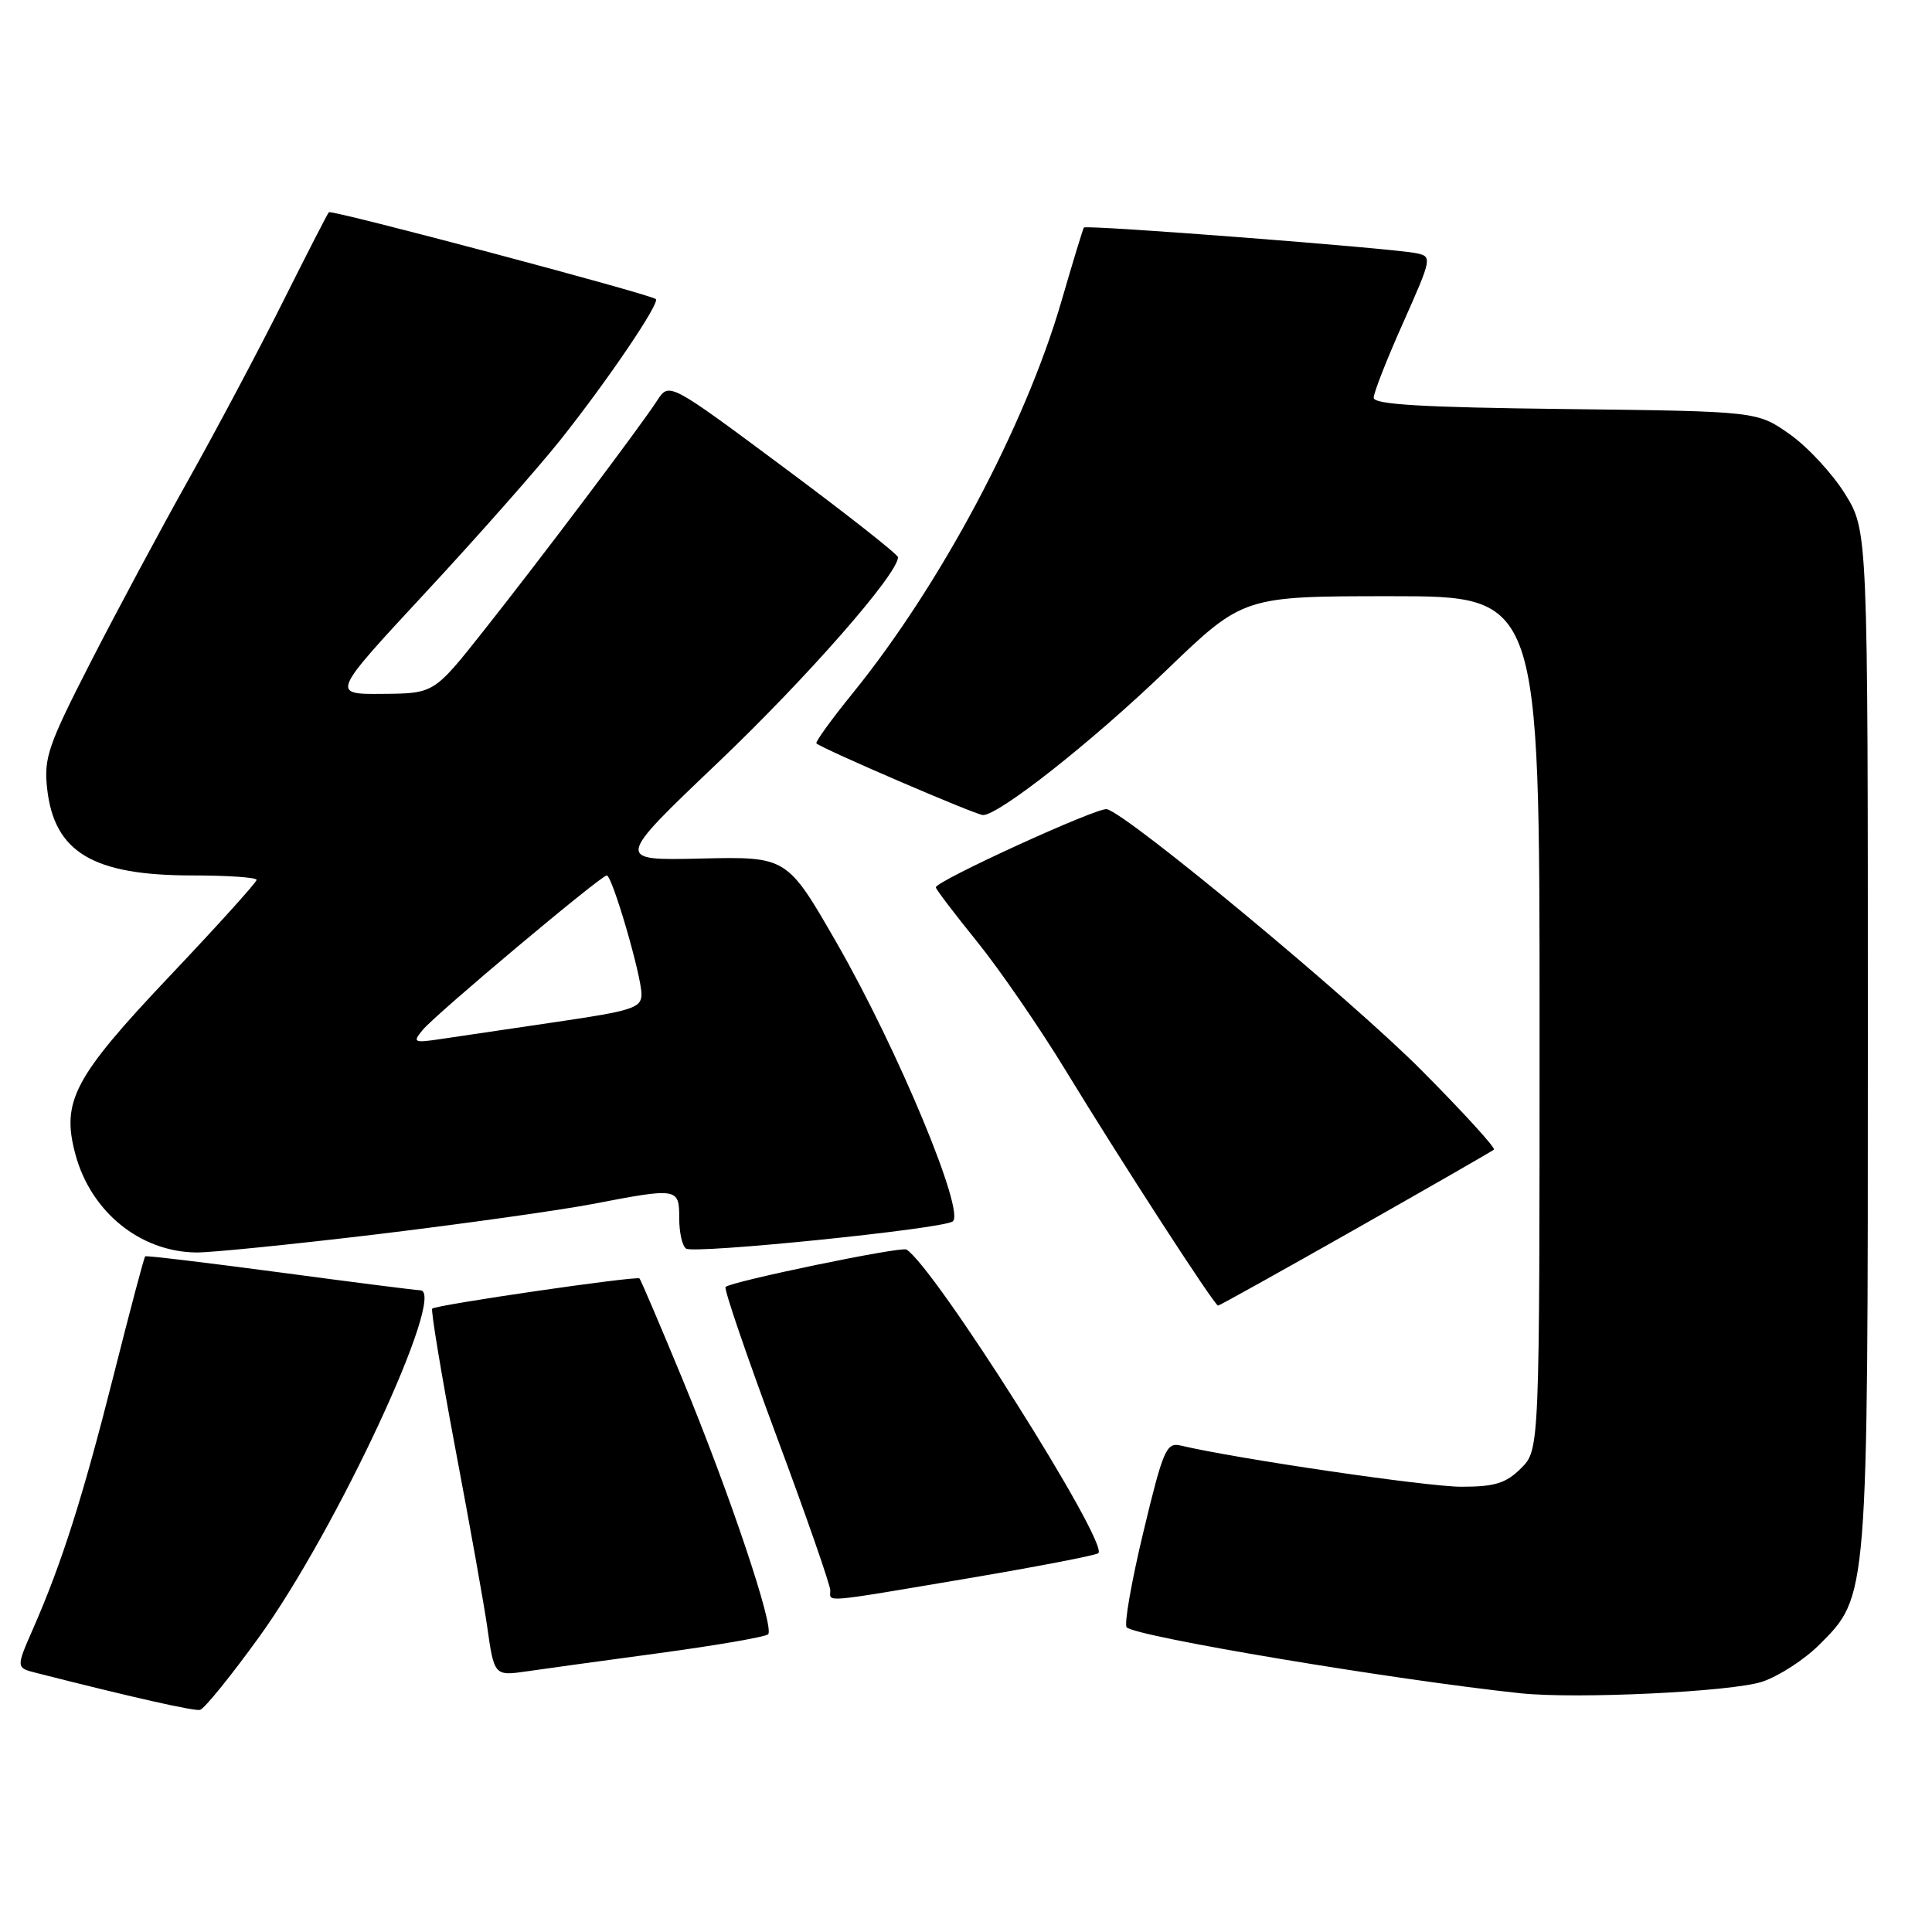 <?xml version="1.0" encoding="UTF-8" standalone="no"?>
<!DOCTYPE svg PUBLIC "-//W3C//DTD SVG 1.1//EN" "http://www.w3.org/Graphics/SVG/1.1/DTD/svg11.dtd" >
<svg xmlns="http://www.w3.org/2000/svg" xmlns:xlink="http://www.w3.org/1999/xlink" version="1.1" viewBox="0 0 256 256">
 <g >
 <path fill="currentColor"
d=" M 34.32 216.93 C 44.58 202.75 59.31 171.06 55.69 170.97 C 55.04 170.95 46.62 169.88 37.00 168.59 C 27.38 167.31 19.38 166.35 19.24 166.47 C 19.09 166.59 17.23 173.62 15.09 182.10 C 11.00 198.29 8.22 207.06 4.41 215.75 C 2.11 220.99 2.11 220.99 4.81 221.67 C 17.46 224.89 25.66 226.74 26.50 226.57 C 27.05 226.46 30.57 222.12 34.32 216.93 Z  M 233.49 222.84 C 235.69 222.11 239.09 219.91 241.06 217.94 C 247.55 211.45 247.50 212.09 247.50 137.42 C 247.50 70.34 247.50 70.34 244.48 65.45 C 242.81 62.76 239.51 59.20 237.14 57.53 C 232.83 54.50 232.83 54.50 207.42 54.20 C 188.45 53.98 182.00 53.60 182.02 52.70 C 182.02 52.04 183.78 47.56 185.93 42.75 C 189.75 34.16 189.78 33.99 187.66 33.55 C 184.39 32.88 143.89 29.76 143.62 30.15 C 143.49 30.34 142.14 34.77 140.62 40.00 C 135.81 56.50 124.63 77.49 113.00 91.84 C 110.17 95.33 108.00 98.33 108.18 98.50 C 108.91 99.21 129.34 108.00 130.25 108.00 C 132.39 108.00 144.79 98.21 154.52 88.84 C 164.74 79.00 164.74 79.00 184.37 79.00 C 204.00 79.00 204.00 79.00 204.00 135.55 C 204.00 192.09 204.00 192.09 201.55 194.55 C 199.54 196.55 198.09 197.00 193.62 197.00 C 189.09 197.00 163.82 193.29 156.44 191.54 C 154.55 191.10 154.12 192.08 151.50 203.01 C 149.92 209.58 148.93 215.26 149.29 215.63 C 150.53 216.87 184.70 222.59 201.50 224.37 C 208.90 225.15 229.47 224.17 233.49 222.84 Z  M 87.33 219.05 C 94.93 218.02 101.44 216.90 101.78 216.55 C 102.66 215.67 96.66 197.81 90.37 182.60 C 87.44 175.51 84.90 169.57 84.74 169.40 C 84.36 169.03 57.77 172.90 57.27 173.40 C 57.07 173.59 58.47 182.02 60.37 192.13 C 62.28 202.23 64.16 212.75 64.55 215.50 C 65.47 222.05 65.51 222.09 69.81 221.46 C 71.84 221.16 79.72 220.08 87.33 219.05 Z  M 128.26 209.14 C 137.48 207.58 145.26 206.08 145.54 205.80 C 146.92 204.41 123.82 167.86 120.11 165.57 C 119.41 165.13 96.87 169.80 96.14 170.53 C 95.90 170.77 98.93 179.63 102.87 190.23 C 106.82 200.83 110.03 210.06 110.02 210.75 C 109.99 212.33 108.67 212.45 128.26 209.14 Z  M 179.61 162.86 C 189.45 157.28 197.70 152.55 197.95 152.33 C 198.20 152.11 193.92 147.42 188.45 141.91 C 179.10 132.48 149.41 107.84 146.66 107.22 C 145.43 106.94 124.00 116.74 124.00 117.58 C 124.00 117.81 126.45 121.04 129.45 124.75 C 132.45 128.46 137.74 136.15 141.20 141.83 C 148.60 153.97 160.93 173.00 161.40 173.00 C 161.58 173.00 169.77 168.44 179.61 162.86 Z  M 50.02 163.54 C 61.28 162.18 74.10 160.38 78.50 159.54 C 89.85 157.36 90.00 157.38 90.00 161.44 C 90.00 163.33 90.41 165.14 90.92 165.45 C 92.09 166.17 124.60 162.87 126.22 161.86 C 128.00 160.76 118.99 139.10 110.90 125.00 C 104.29 113.50 104.29 113.50 92.90 113.76 C 81.50 114.03 81.50 114.03 95.19 100.99 C 106.89 89.84 118.96 76.08 118.99 73.84 C 119.00 73.48 112.17 68.11 103.83 61.91 C 88.66 50.63 88.66 50.63 87.08 53.07 C 84.78 56.61 71.52 74.20 64.00 83.69 C 57.50 91.89 57.50 91.89 50.69 91.94 C 43.88 92.00 43.88 92.00 56.31 78.60 C 63.15 71.24 71.20 62.12 74.21 58.35 C 80.46 50.50 87.49 40.13 86.90 39.63 C 86.10 38.96 43.91 27.75 43.58 28.12 C 43.38 28.33 40.66 33.65 37.51 39.94 C 34.37 46.23 28.75 56.81 25.04 63.44 C 21.32 70.07 15.46 81.01 12.01 87.74 C 6.36 98.78 5.79 100.43 6.25 104.53 C 7.20 112.94 12.33 116.00 25.47 116.00 C 30.16 116.00 34.00 116.26 34.00 116.59 C 34.00 116.91 28.82 122.65 22.48 129.34 C 9.78 142.76 8.10 145.93 9.99 152.95 C 12.04 160.58 18.57 165.88 26.02 165.96 C 27.95 165.98 38.75 164.89 50.02 163.54 Z  M 56.02 136.46 C 57.73 134.38 79.63 116.00 80.40 116.00 C 81.12 116.00 85.00 129.28 85.00 131.74 C 85.00 133.55 83.83 133.93 73.75 135.41 C 67.56 136.32 60.71 137.33 58.52 137.66 C 54.79 138.22 54.63 138.14 56.02 136.46 Z "/>
</g>
</svg>